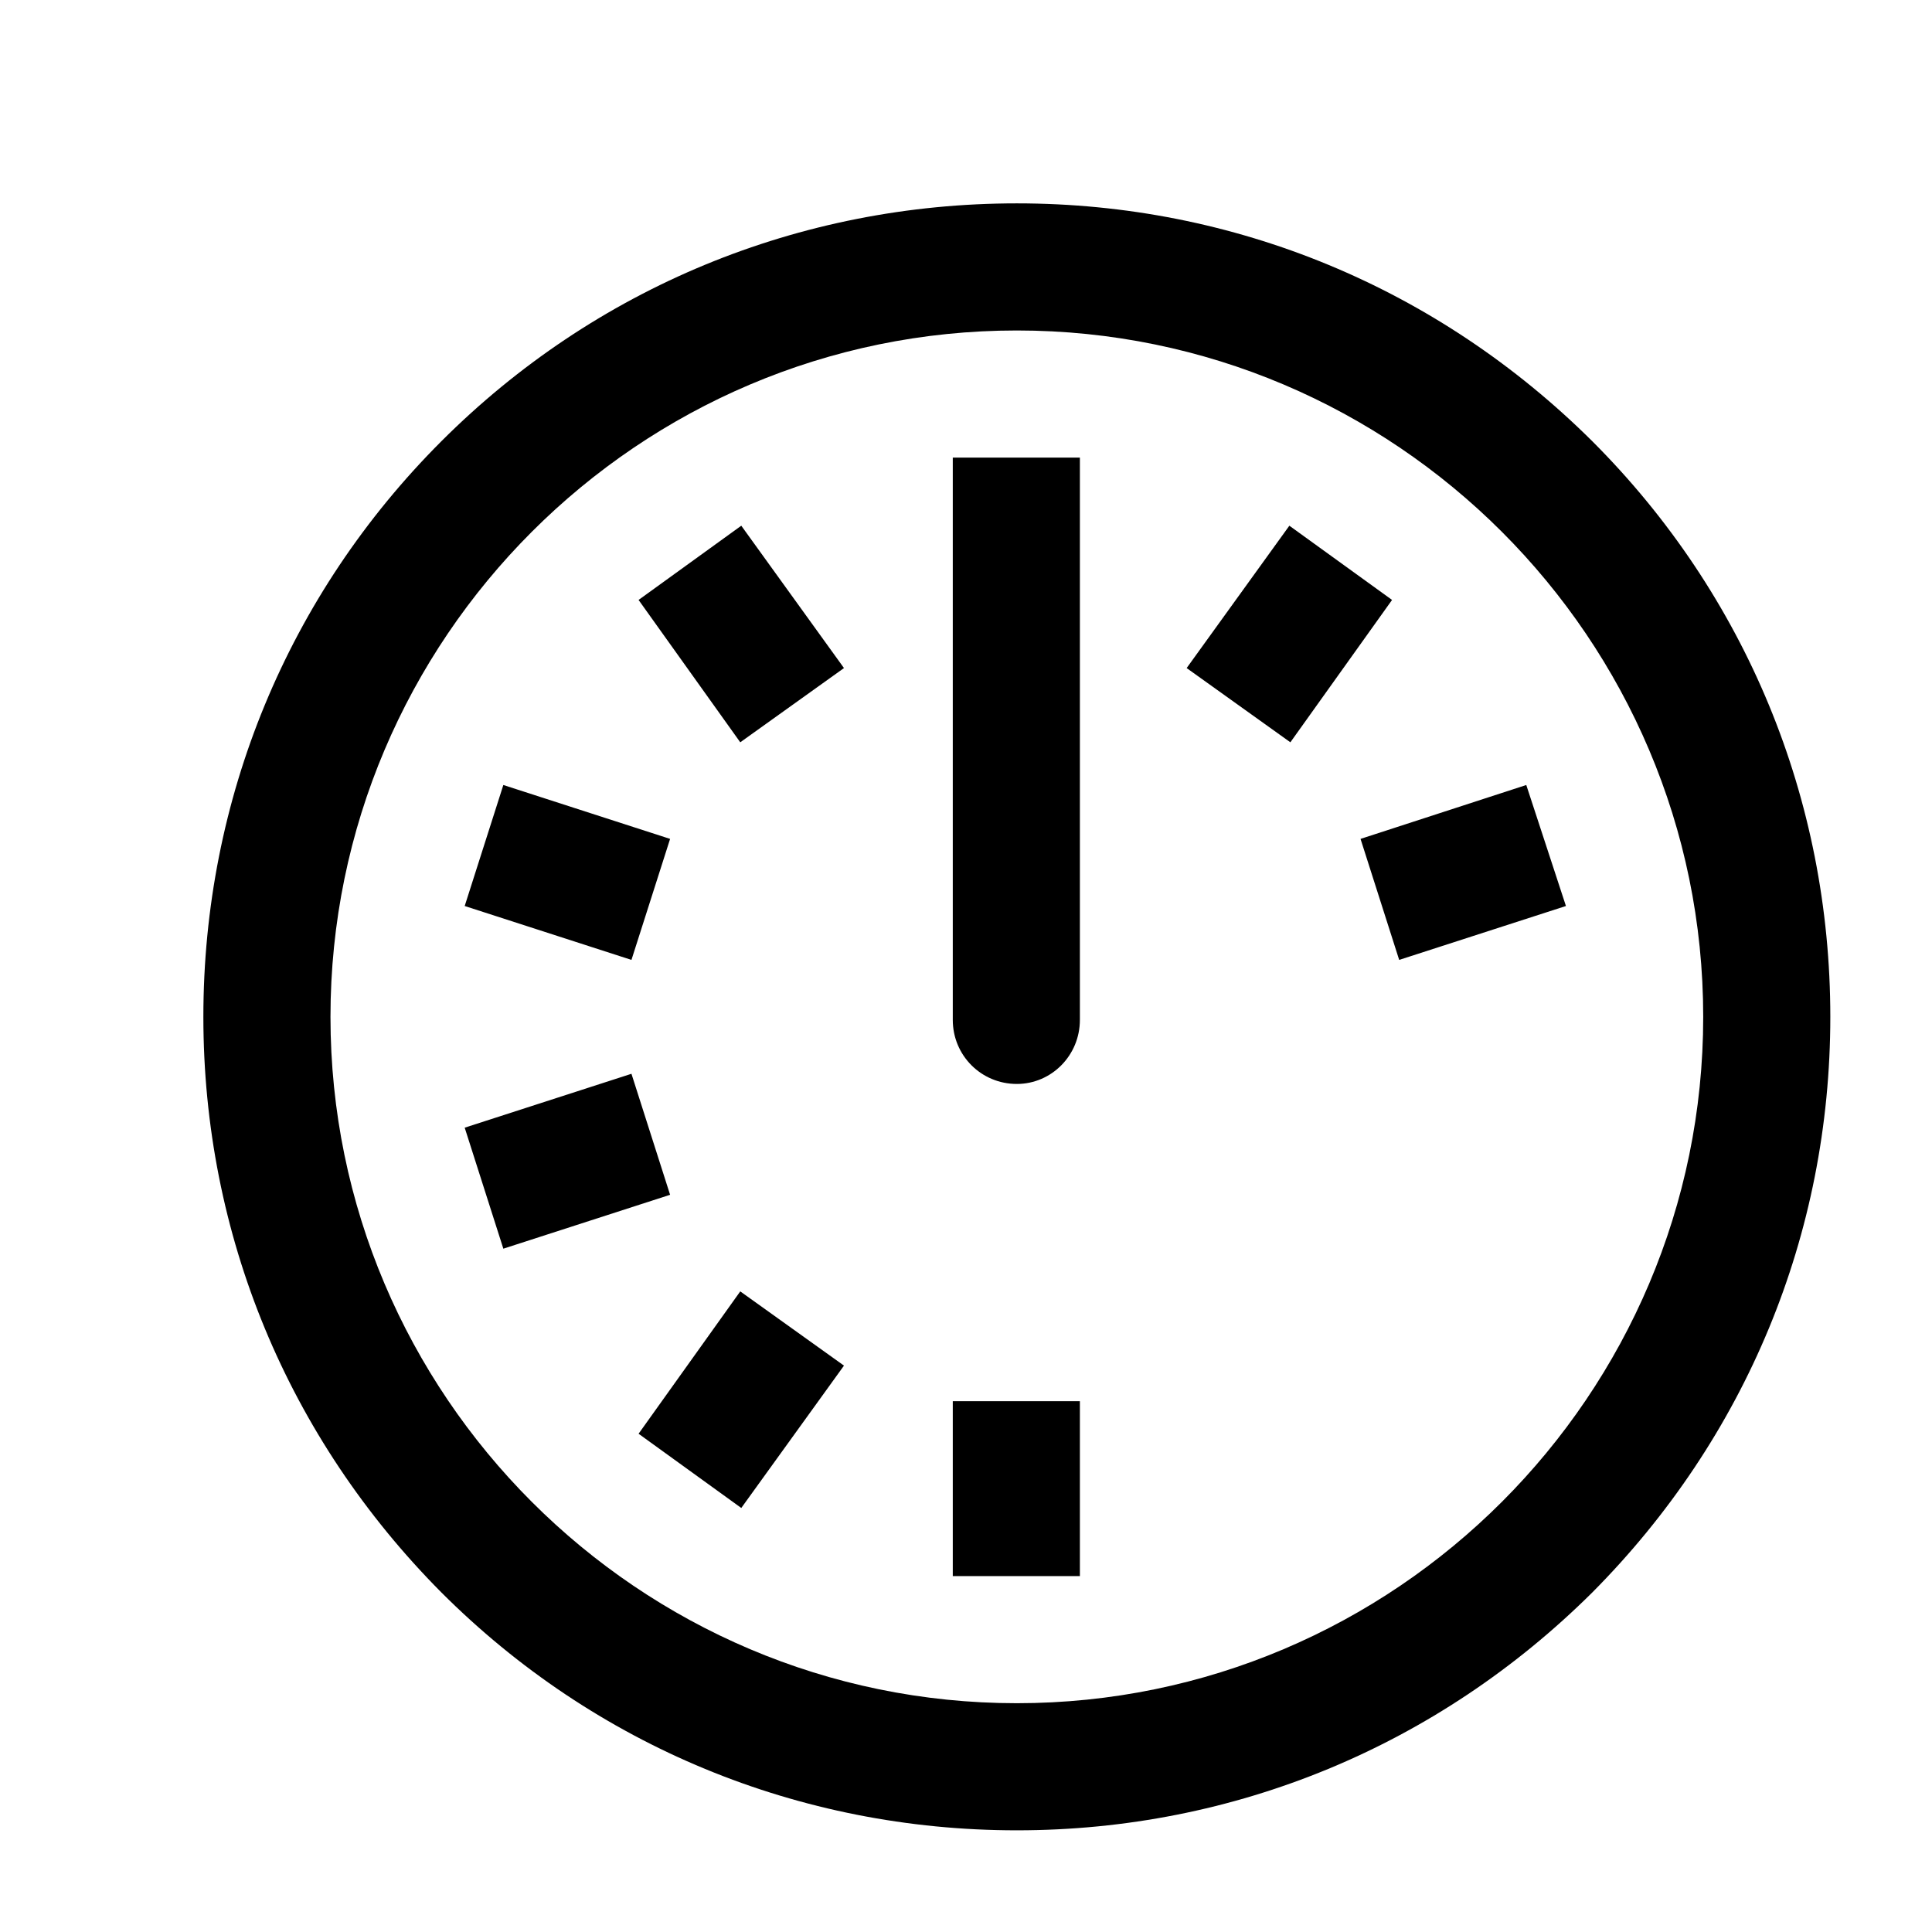 <svg viewBox="0 0 19 19">
	<path d="M15.66 4.34C14.14 2.83 12.14 2 10 2C7.86 2 5.85 2.83 4.34 4.34C2.83 5.85 2 7.86 2 10C2 12.14 2.83 14.14 4.34 15.66C5.85 17.17 7.86 18 10 18C12.14 18 14.14 17.17 15.66 15.66C17.17 14.14 18 12.14 18 10C18 7.86 17.17 5.85 15.66 4.34ZM10 16.75C6.28 16.75 3.25 13.72 3.25 10C3.25 6.28 6.28 3.25 10 3.25C13.72 3.25 16.75 6.28 16.75 10C16.75 13.72 13.72 16.75 10 16.75ZM9.37 4.5L10.62 4.5L10.62 10.03C10.62 10.38 10.34 10.66 10 10.66C9.65 10.66 9.37 10.38 9.37 10.03L9.37 4.5ZM6.21 9.44L4.57 8.91L4.95 7.72L6.59 8.25L6.21 9.44ZM6.59 11.75L4.95 12.28L4.57 11.09L6.21 10.56L6.59 11.75ZM7.29 5.17L8.3 6.57L7.28 7.3L6.28 5.9L7.29 5.17ZM15.4 8.91L13.76 9.44L13.38 8.25L15.01 7.72L15.4 8.91ZM13.69 5.9L12.69 7.3L11.67 6.57L12.68 5.17L13.69 5.9ZM9.37 13.78L10.62 13.78L10.62 15.5L9.37 15.5L9.37 13.78ZM7.28 12.7L8.3 13.43L7.29 14.83L6.28 14.1L7.28 12.7Z" />
</svg>
